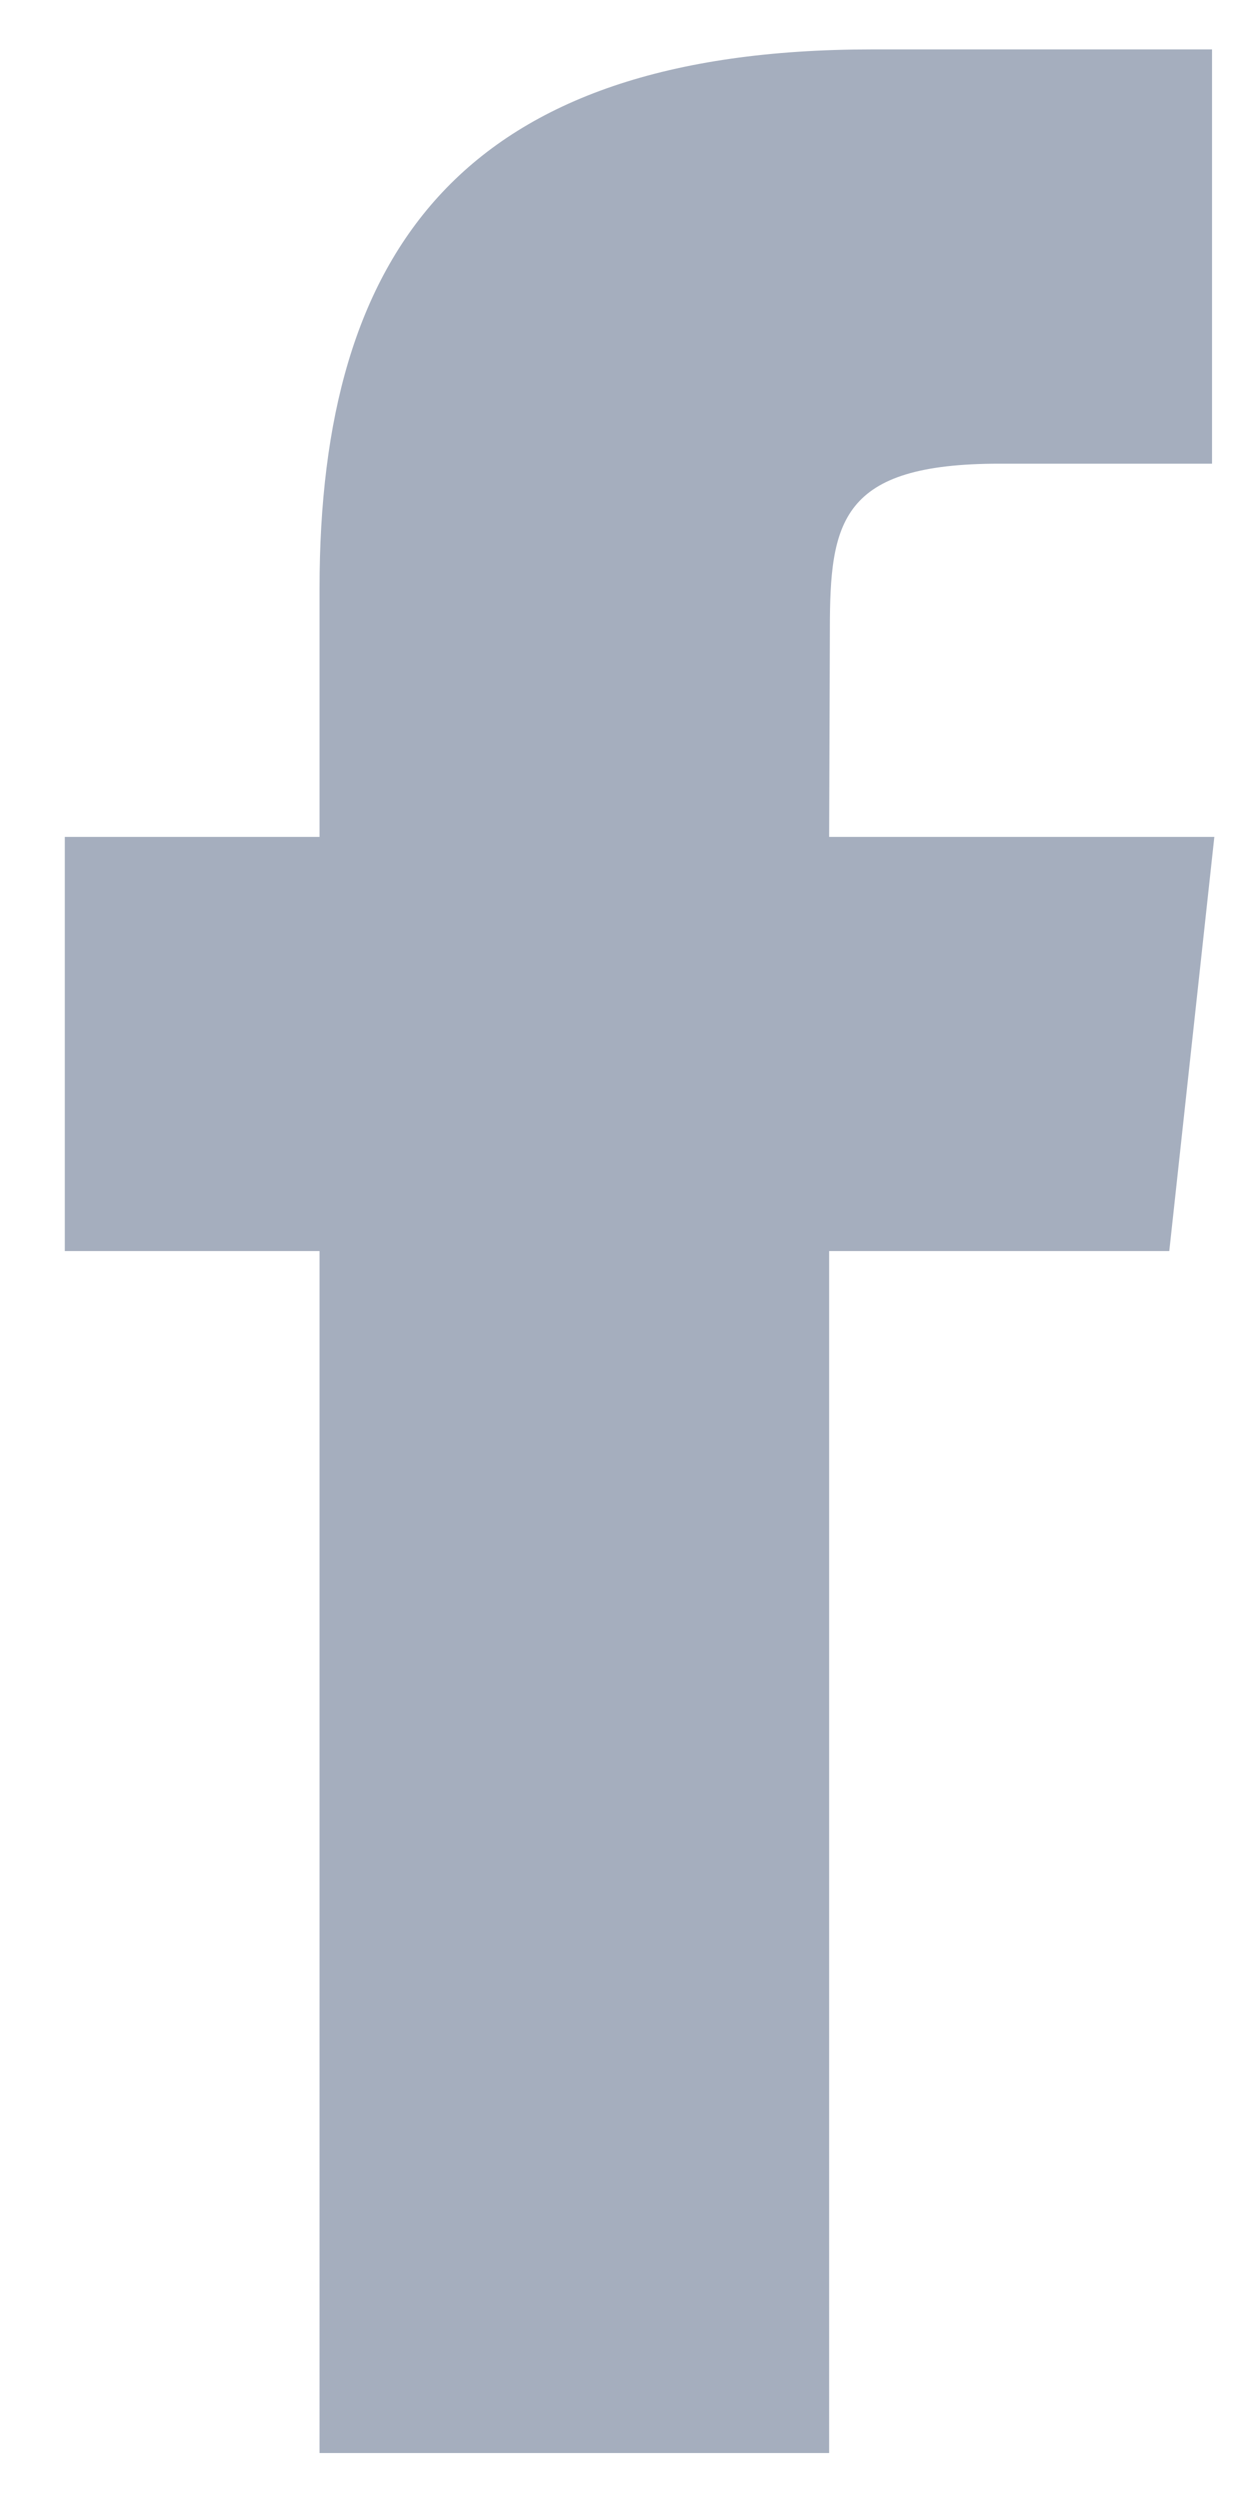 <svg xmlns="http://www.w3.org/2000/svg" xmlns:xlink="http://www.w3.org/1999/xlink" width="7.5" height="15" viewBox="0 0 19 38" version="1.1">
    <!-- Generator: Sketch 55.1 (78136) - https://sketchapp.com -->
    <title>Shape</title>
    <desc>Created with Sketch.</desc>
    <g id="Mock-Ups" stroke="none" stroke-width="1" fill="none" fill-rule="evenodd">
        <g id="Landing-Page" transform="translate(-161, -10098)" fill="#A5AEBE">
            <g id="Footer" transform="translate(0, 9590)">
                <g id="Social" transform="translate(161.86, 508.751)">
                    <path d="M11.745,36.535 L3.997,36.535 L3.997,18.265 L0.125,18.265 L0.125,11.97 L3.997,11.97 L3.997,8.191 C3.997,3.055 6.182,0 12.393,0 L17.563,0 L17.563,6.297 L14.332,6.297 C11.914,6.297 11.754,7.177 11.754,8.819 L11.743,11.97 L17.598,11.97 L16.913,18.265 L11.743,18.265 L11.743,36.535 L11.745,36.535 Z" id="Shape"/>
                </g>
            </g>
        </g>
    </g>
</svg>